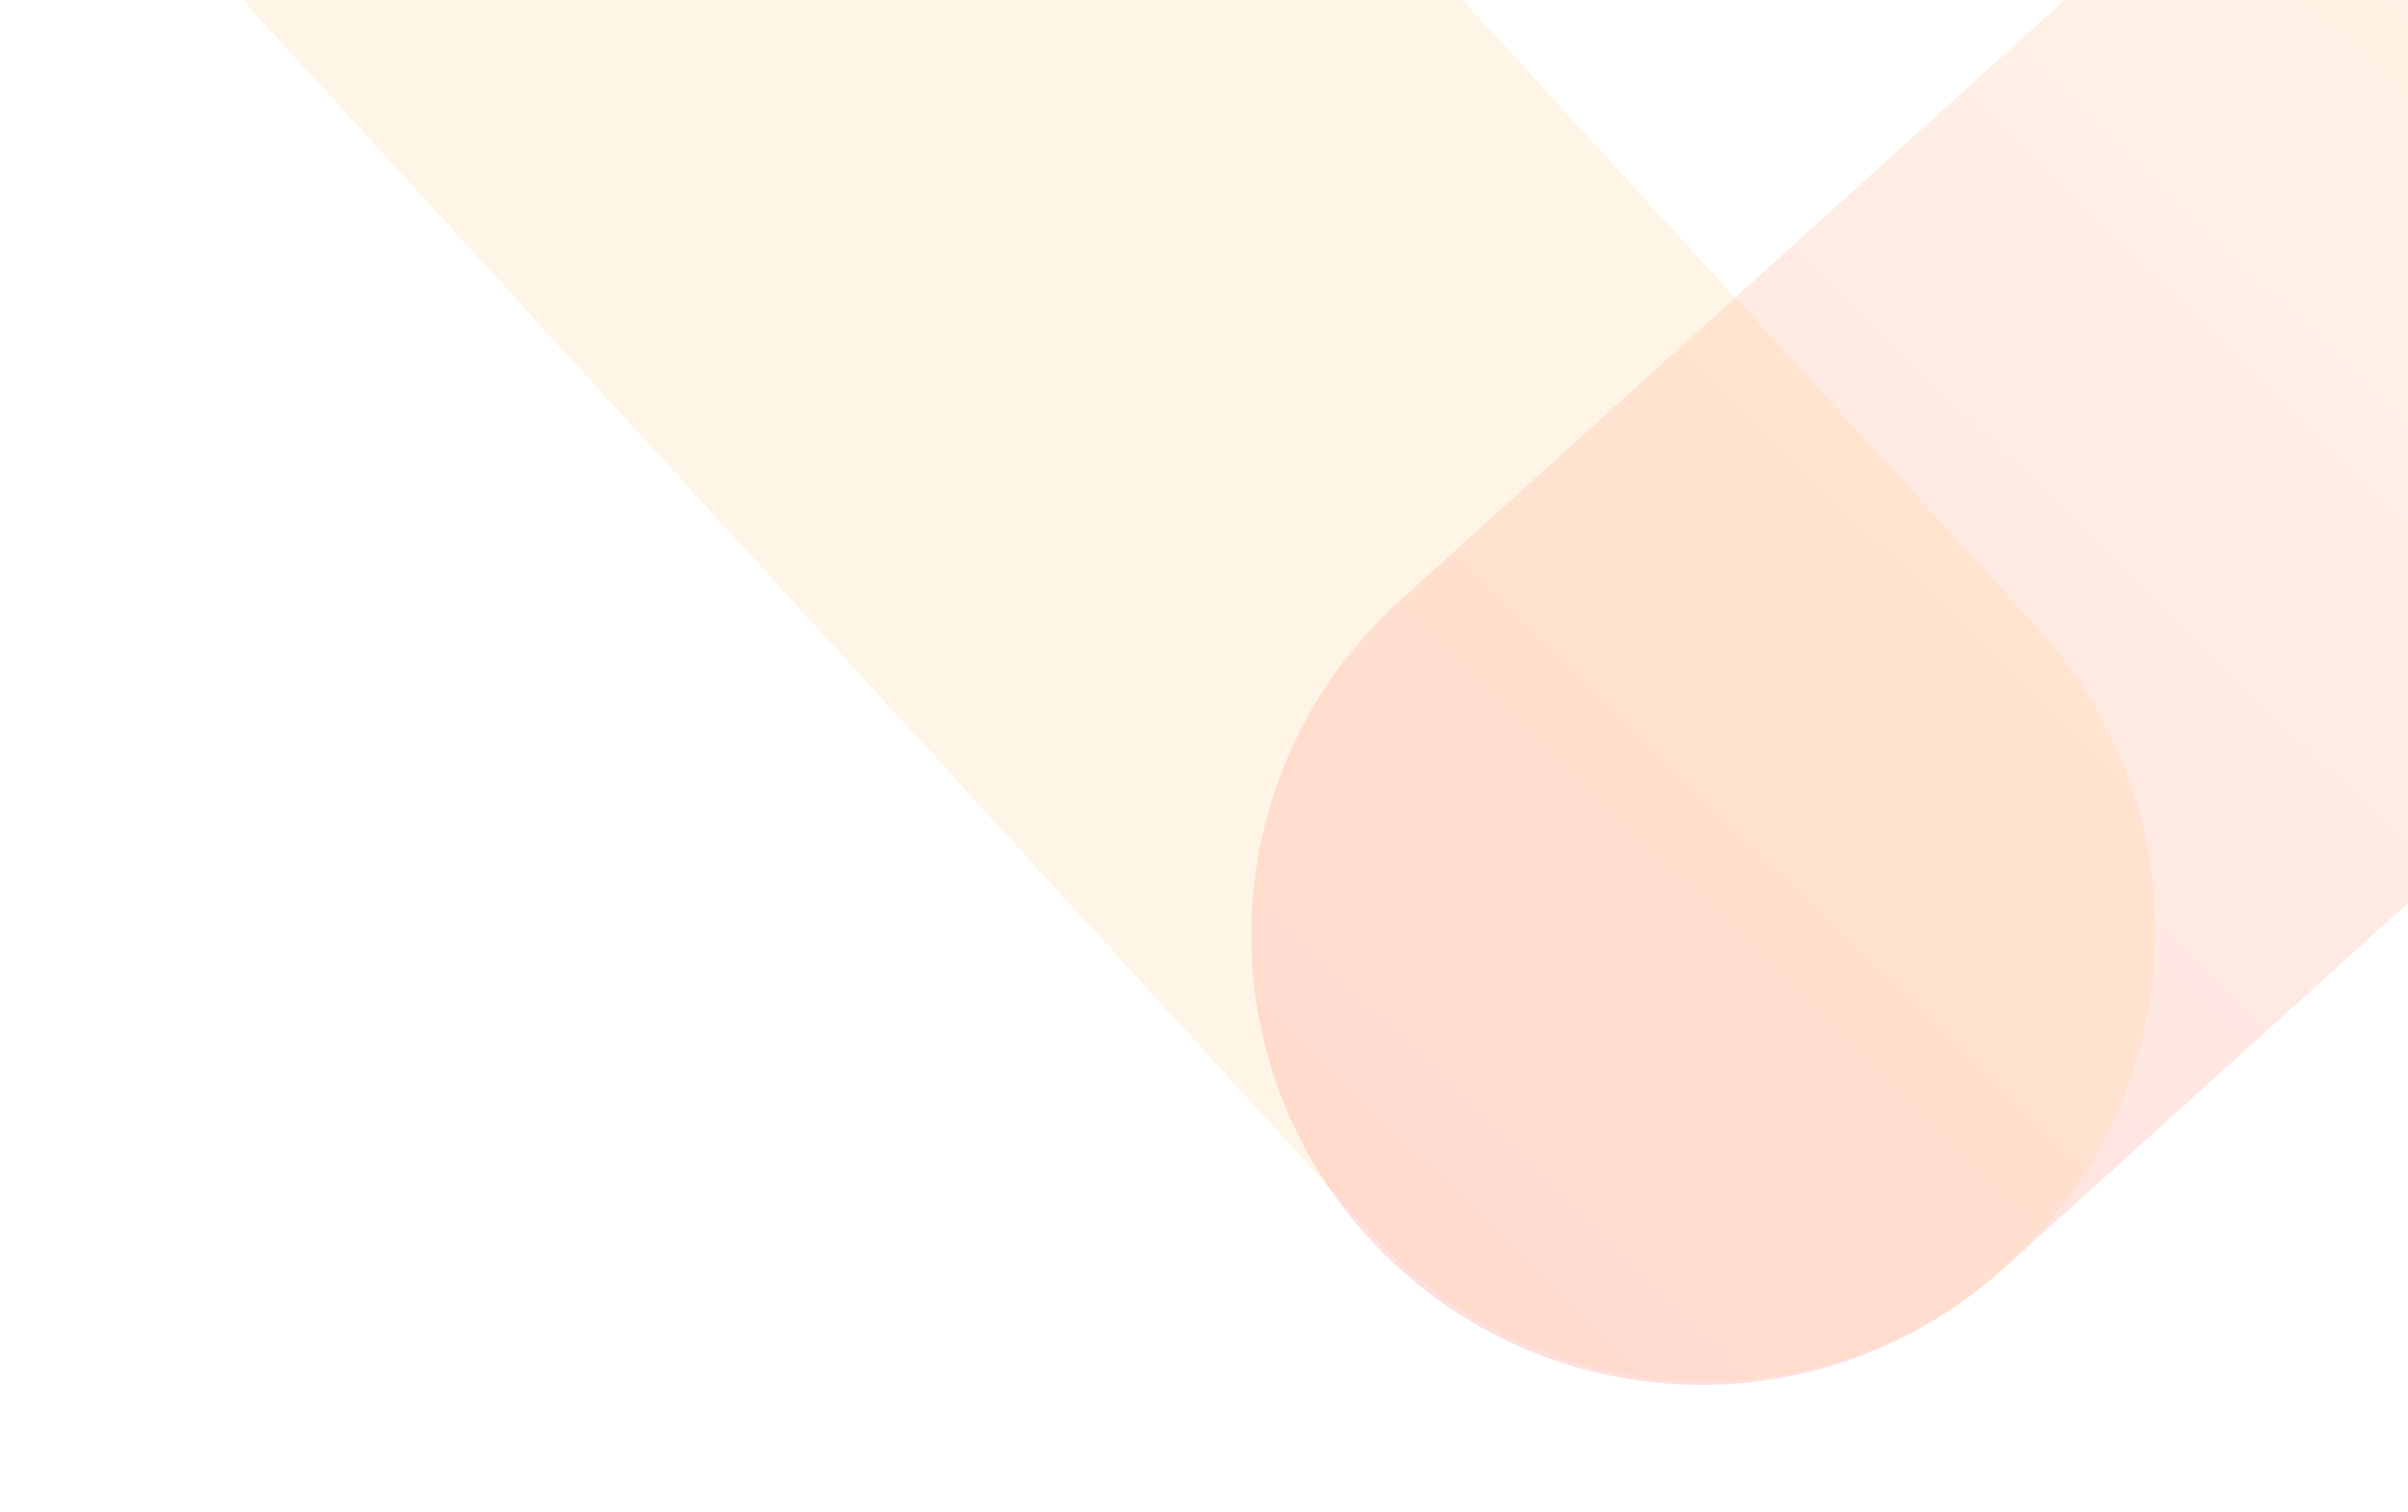 <svg width="874" height="549" viewBox="0 0 874 549" fill="none" xmlns="http://www.w3.org/2000/svg">
<path d="M496.338 448.891C435.829 381.938 441.054 278.609 508.007 218.1L882.718 -120.543L1101.84 121.917L727.129 460.56C660.176 521.069 556.847 515.845 496.338 448.891Z" fill="url(#paint0_linear_836_3102)" fill-opacity="0.19"/>
<path d="M728.444 459.372C661.785 519.614 558.994 514.737 498.34 448.453L0 -96.131L242.46 -315.253L739.431 227.835C800.62 294.703 795.69 398.599 728.444 459.372Z" fill="url(#paint1_linear_836_3102)" fill-opacity="0.19"/>
<defs>
<linearGradient id="paint0_linear_836_3102" x1="902.272" y1="-31.77" x2="484.268" y2="396.175" gradientUnits="userSpaceOnUse">
<stop stop-color="#FFC87F"/>
<stop offset="1" stop-color="#FF5656"/>
</linearGradient>
<linearGradient id="paint1_linear_836_3102" x1="248.535" y1="52.759" x2="676.479" y2="470.763" gradientUnits="userSpaceOnUse">
<stop stop-color="#FFC87F"/>
<stop offset="1" stop-color="#FFC87F"/>
</linearGradient>
</defs>
</svg>
